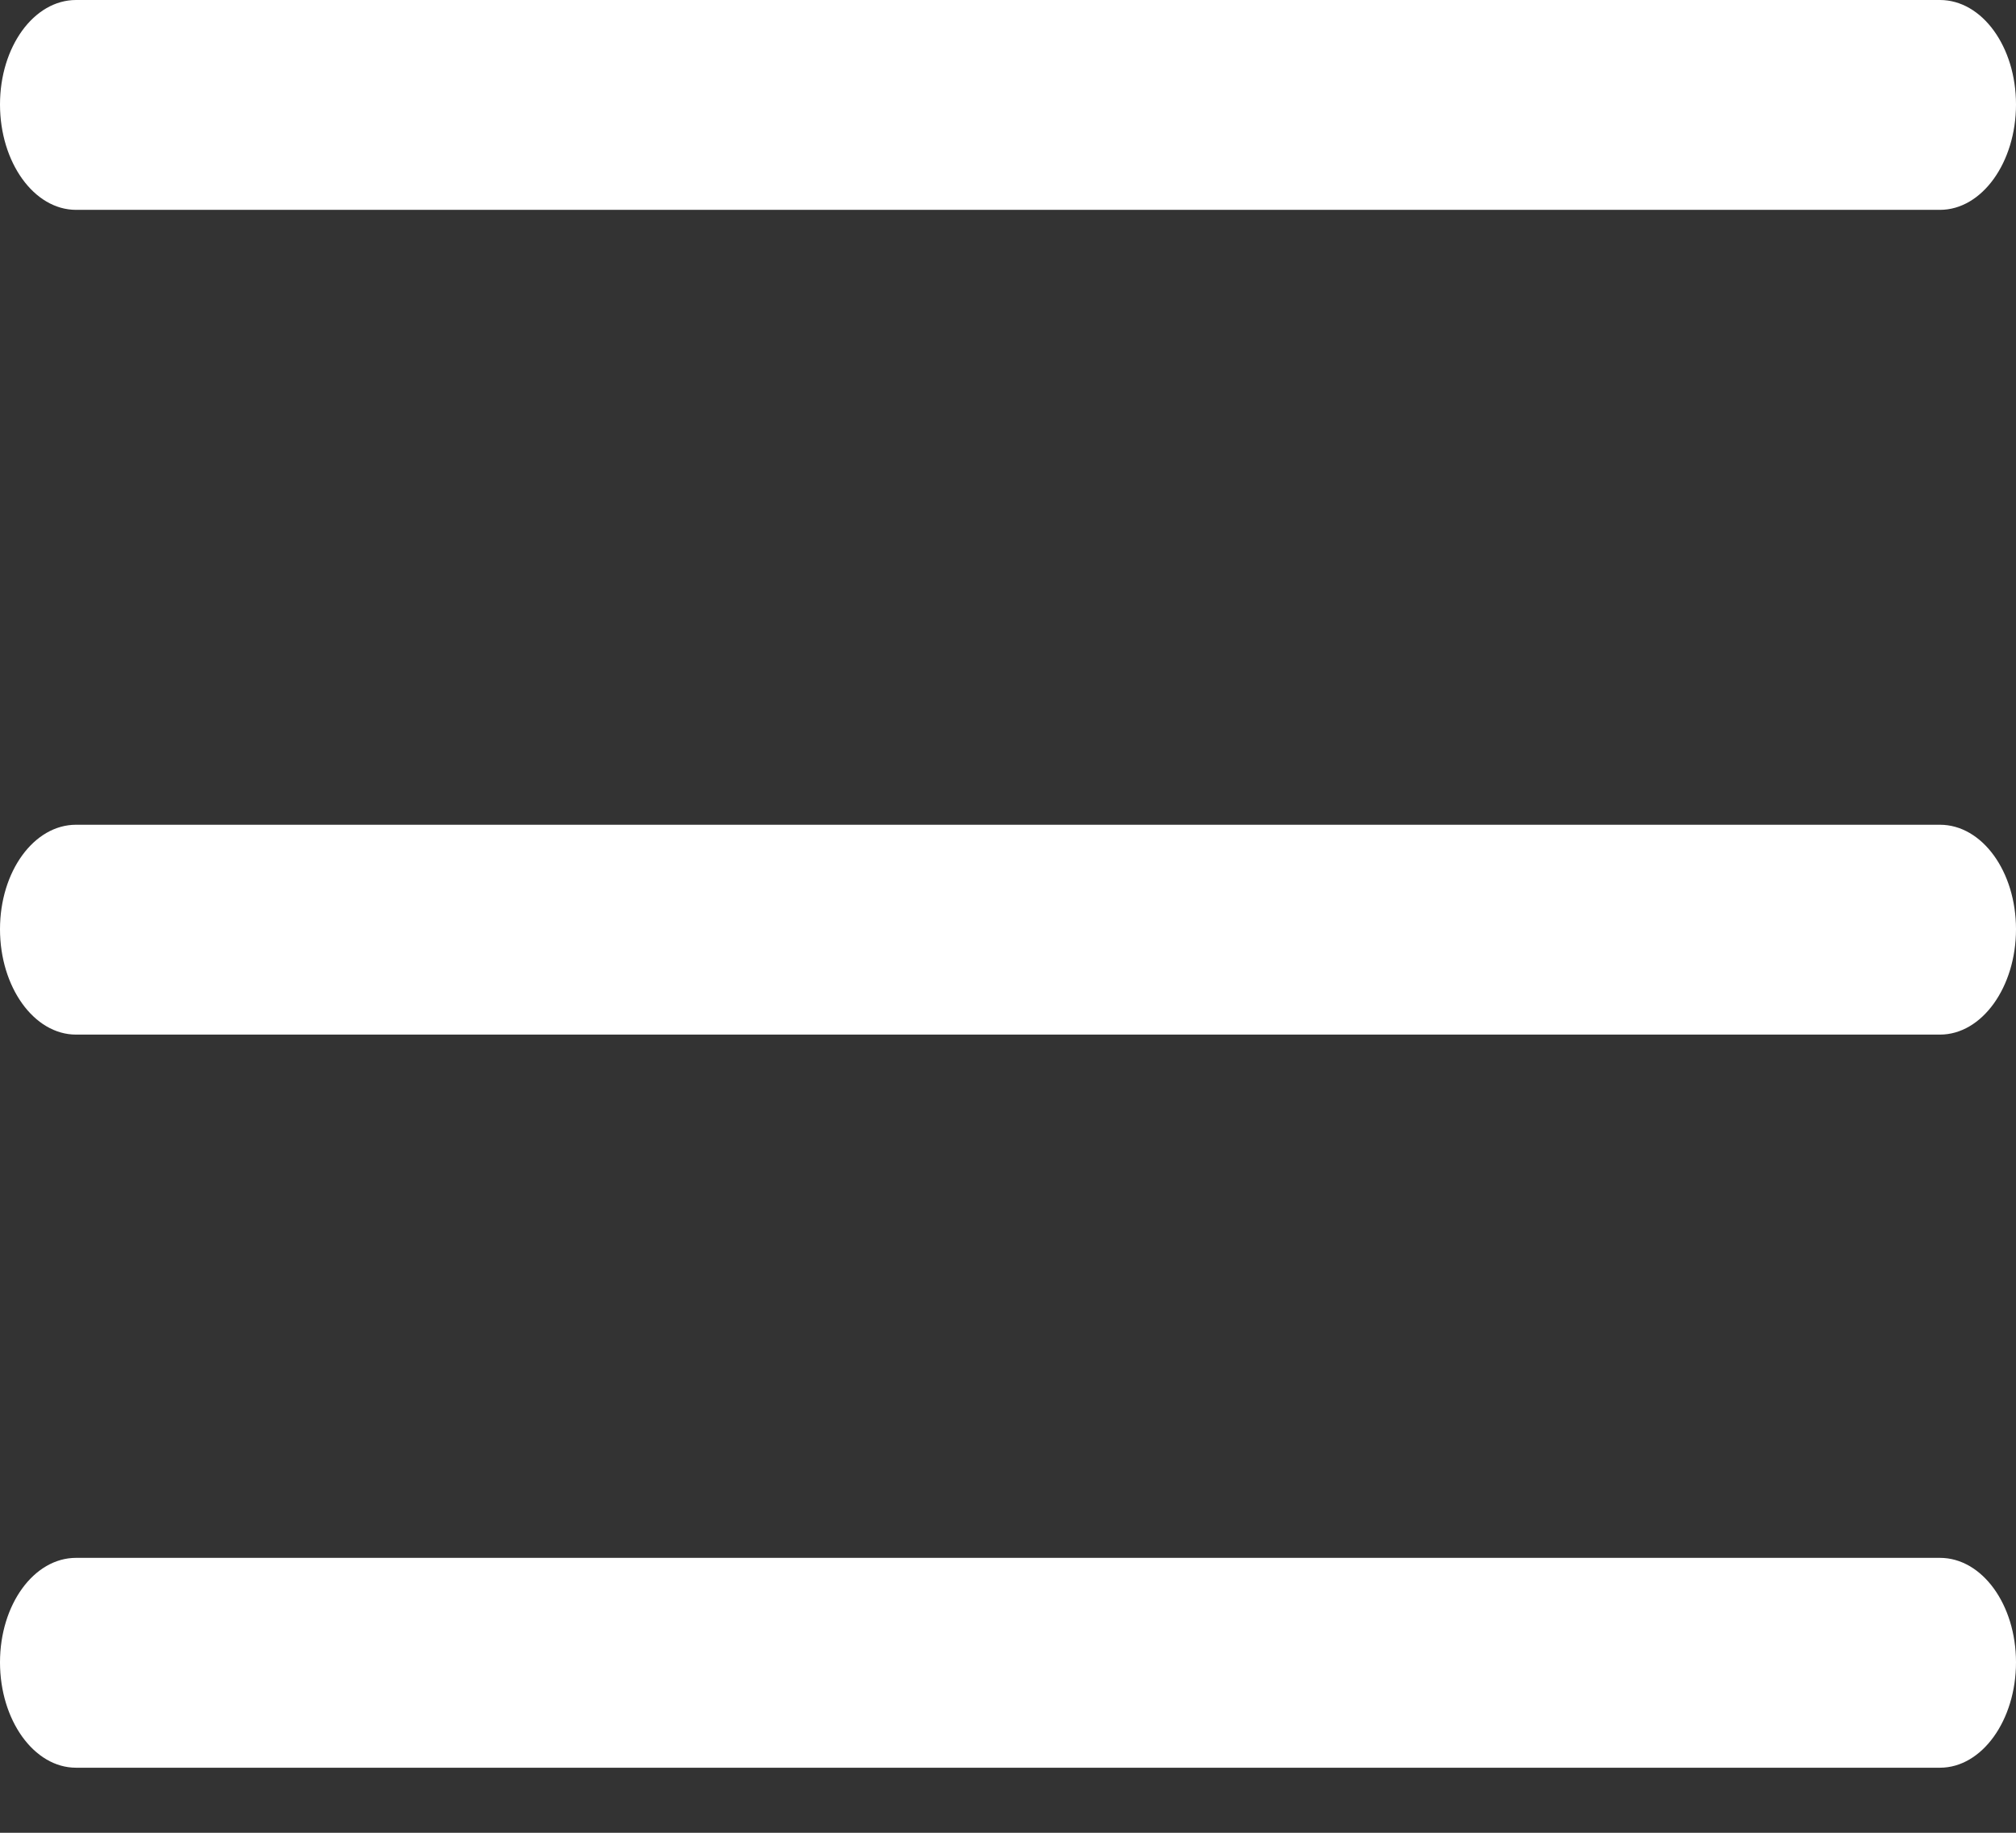 <svg xmlns:xlink="http://www.w3.org/1999/xlink" xmlns:svgjs="http://svgjs.com/svgjs" id="SvgjsSvg1020"
     xmlns="http://www.w3.org/2000/svg" version="1.1" width="22" height="20" viewBox="0 0 22 20">
    <rect x="0" y="0" width="22" height="20" fill="#333333" stroke="none"/>
    <title>Shape</title>
    <desc>Created with Avocode.</desc>
    <defs id="SvgjsDefs1021"></defs>
    <path id="SvgjsPath1022"
          d="M21.83 27.29L42.17 27.29C42.63 27.29 43 26.77 43 26.14C43 25.51 42.63 25 42.17 25L21.83 25C21.37 25 21 25.51 21 26.14C21 26.77 21.37 27.29 21.83 27.29Z "
          fill="#ffffff" fill-opacity="1" transform="matrix(1,0,0,1,-21,-25)"></path>
    <path id="SvgjsPath1023"
          d="M21.83 36.29L42.17 36.29C42.63 36.29 43 35.77 43 35.14C43 34.51 42.63 34 42.17 34L21.83 34C21.37 34 21 34.51 21 35.14C21 35.77 21.37 36.29 21.83 36.29Z "
          fill="#ffffff" fill-opacity="1" transform="matrix(1,0,0,1,-21,-25)"></path>
    <path id="SvgjsPath1024"
          d="M21.83 44.29L42.17 44.29C42.63 44.29 43 43.77 43 43.14C43 42.51 42.63 42 42.17 42L21.83 42C21.37 42 21 42.51 21 43.14C21 43.77 21.37 44.29 21.83 44.29Z "
          fill="#ffffff" fill-opacity="1" transform="matrix(1,0,0,1,-21,-25)"></path>
</svg>